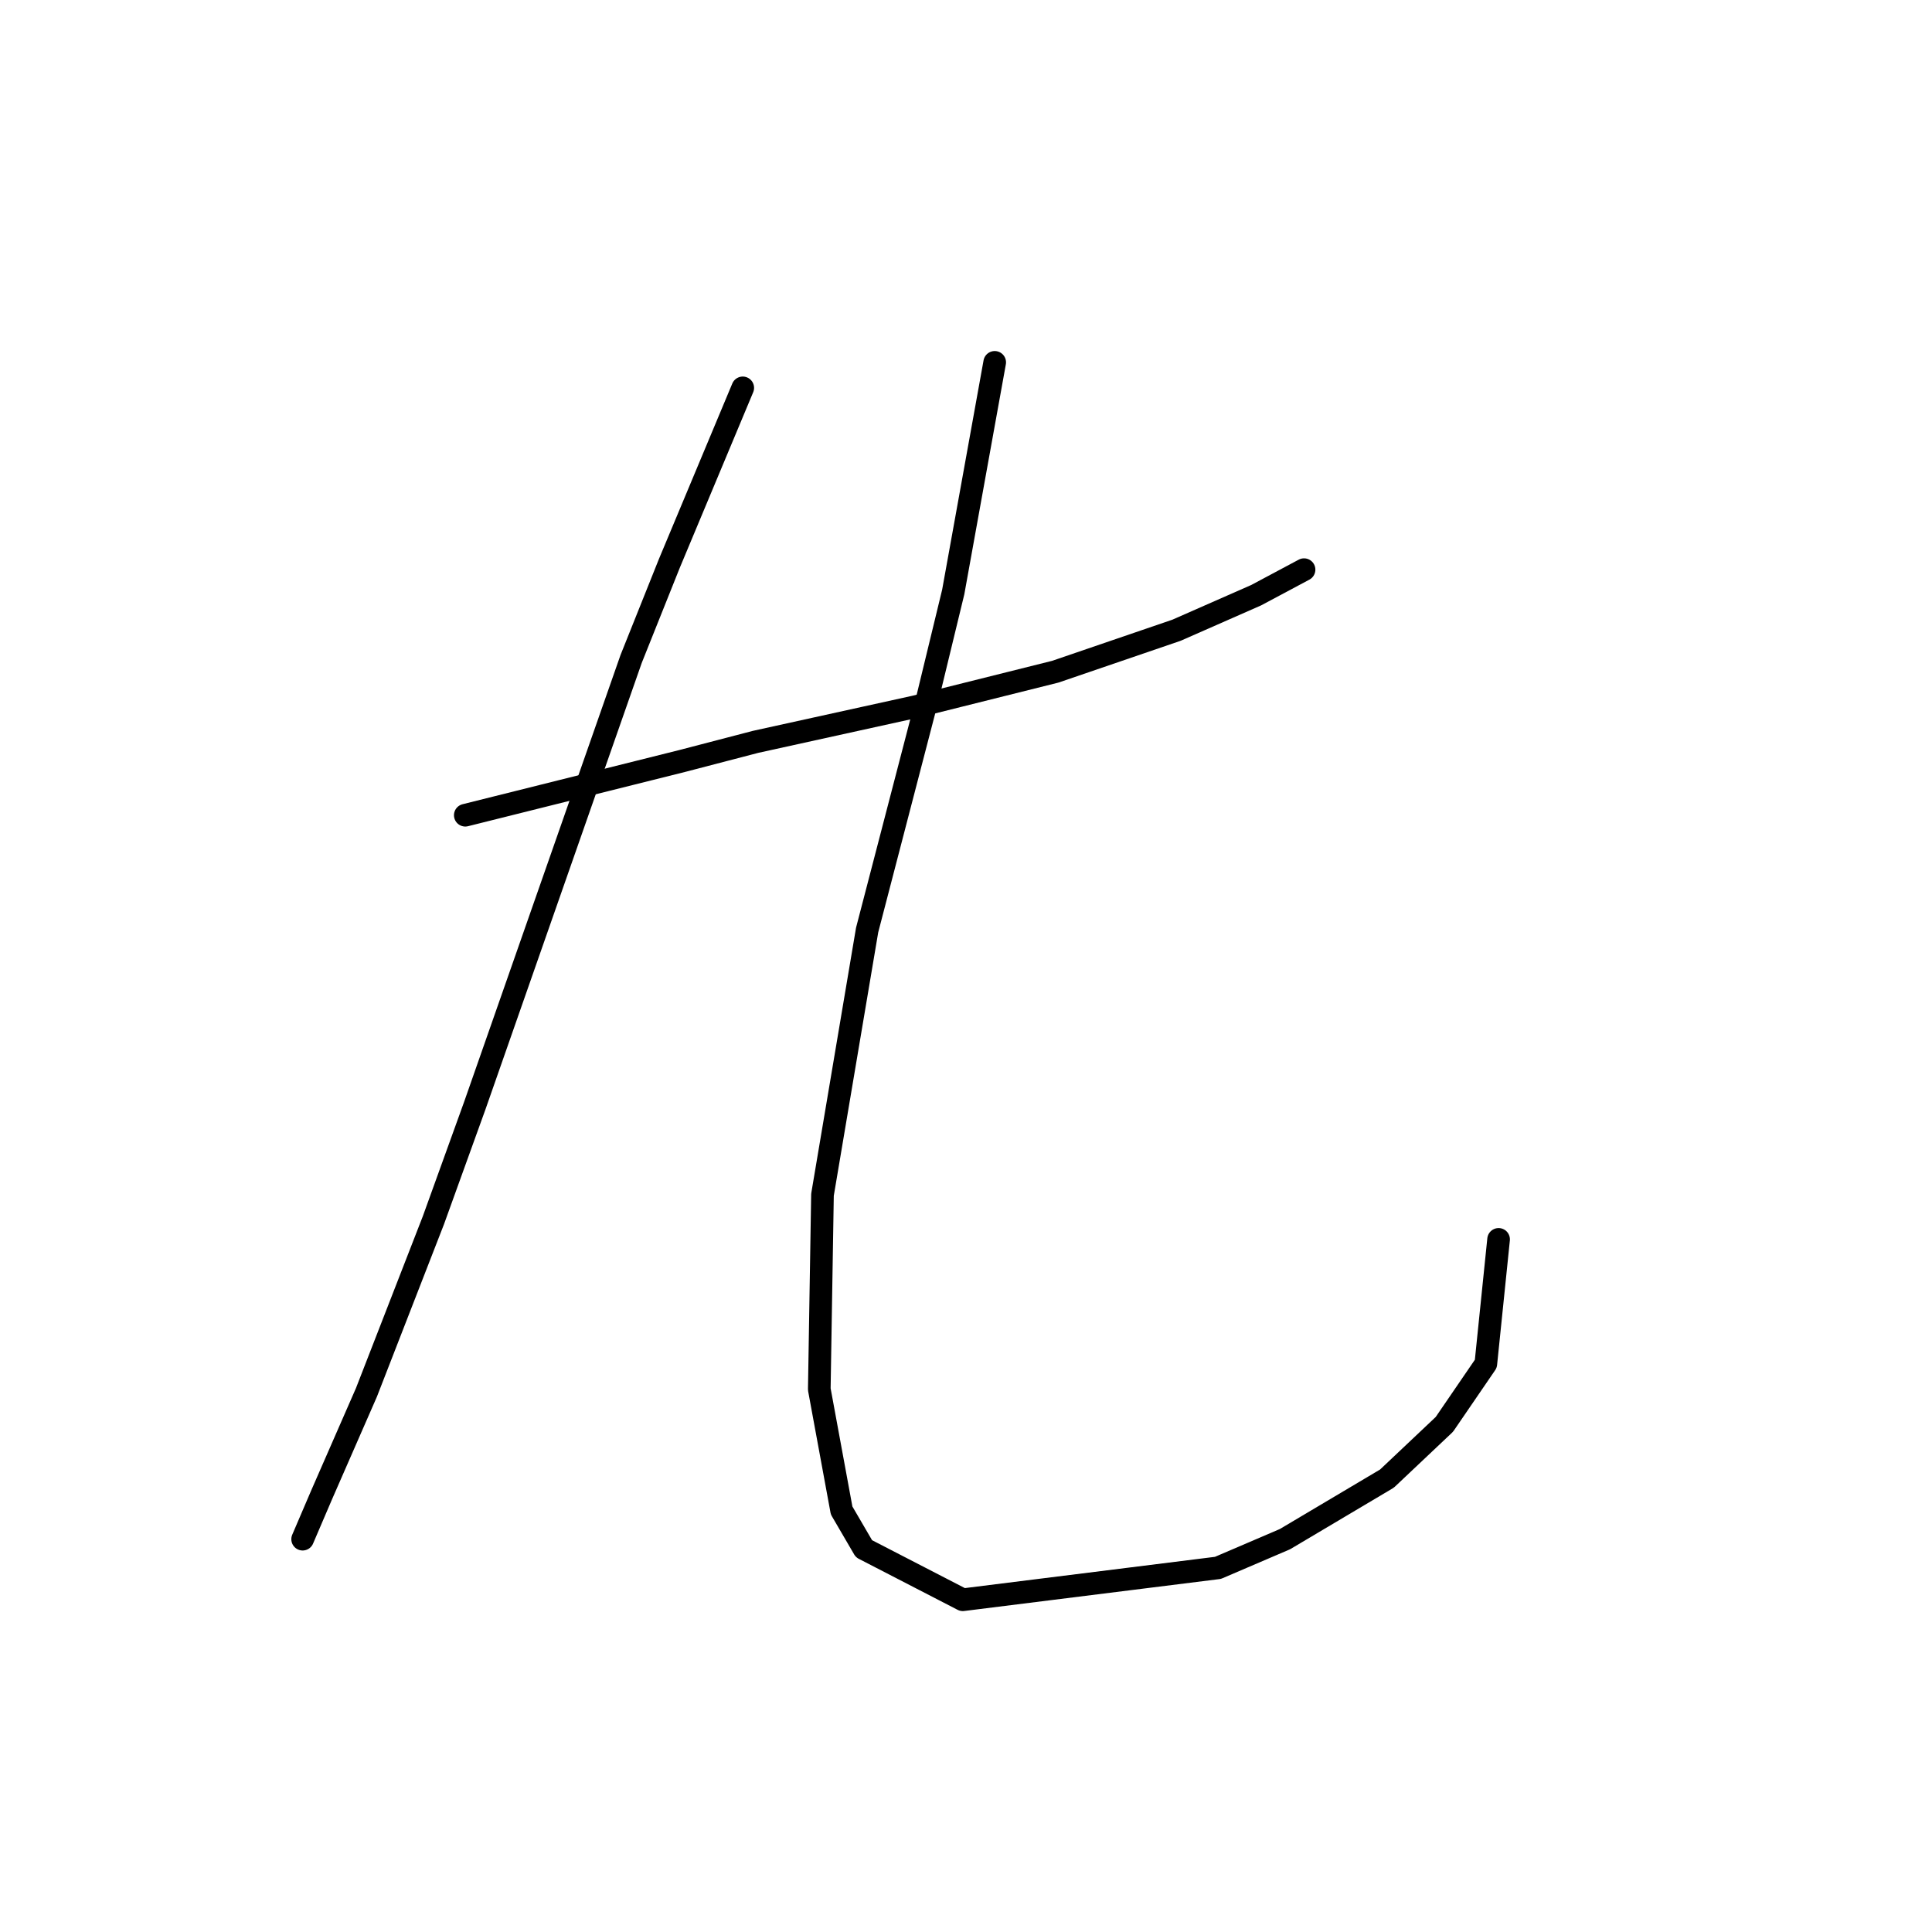 <?xml version="1.0" standalone="no"?>
    <svg width="256" height="256" xmlns="http://www.w3.org/2000/svg" version="1.1">
    <polyline stroke="black" stroke-width="3" stroke-linecap="round" fill="transparent" stroke-linejoin="round" points="61.653 108.021 71.796 105.486 80.247 103.373 90.389 100.837 100.109 98.302 121.238 93.653 139.832 89.005 155.89 83.511 166.455 78.863 172.793 75.482 172.793 75.482 " />
        <polyline stroke="black" stroke-width="3" stroke-linecap="round" fill="transparent" stroke-linejoin="round" points="98.418 51.395 88.699 74.637 83.628 87.315 62.921 146.477 57.428 161.69 48.553 184.509 42.637 198.032 40.102 203.948 40.102 203.948 " />
        <polyline stroke="black" stroke-width="3" stroke-linecap="round" fill="transparent" stroke-linejoin="round" points="131.803 48.014 126.309 78.44 122.928 92.386 114.899 123.234 108.983 158.309 108.56 184.087 111.518 200.145 114.477 205.216 127.577 211.977 161.384 207.751 170.258 203.948 183.781 195.919 191.387 188.735 196.881 180.706 198.571 164.225 198.571 164.225 " />
        </svg>